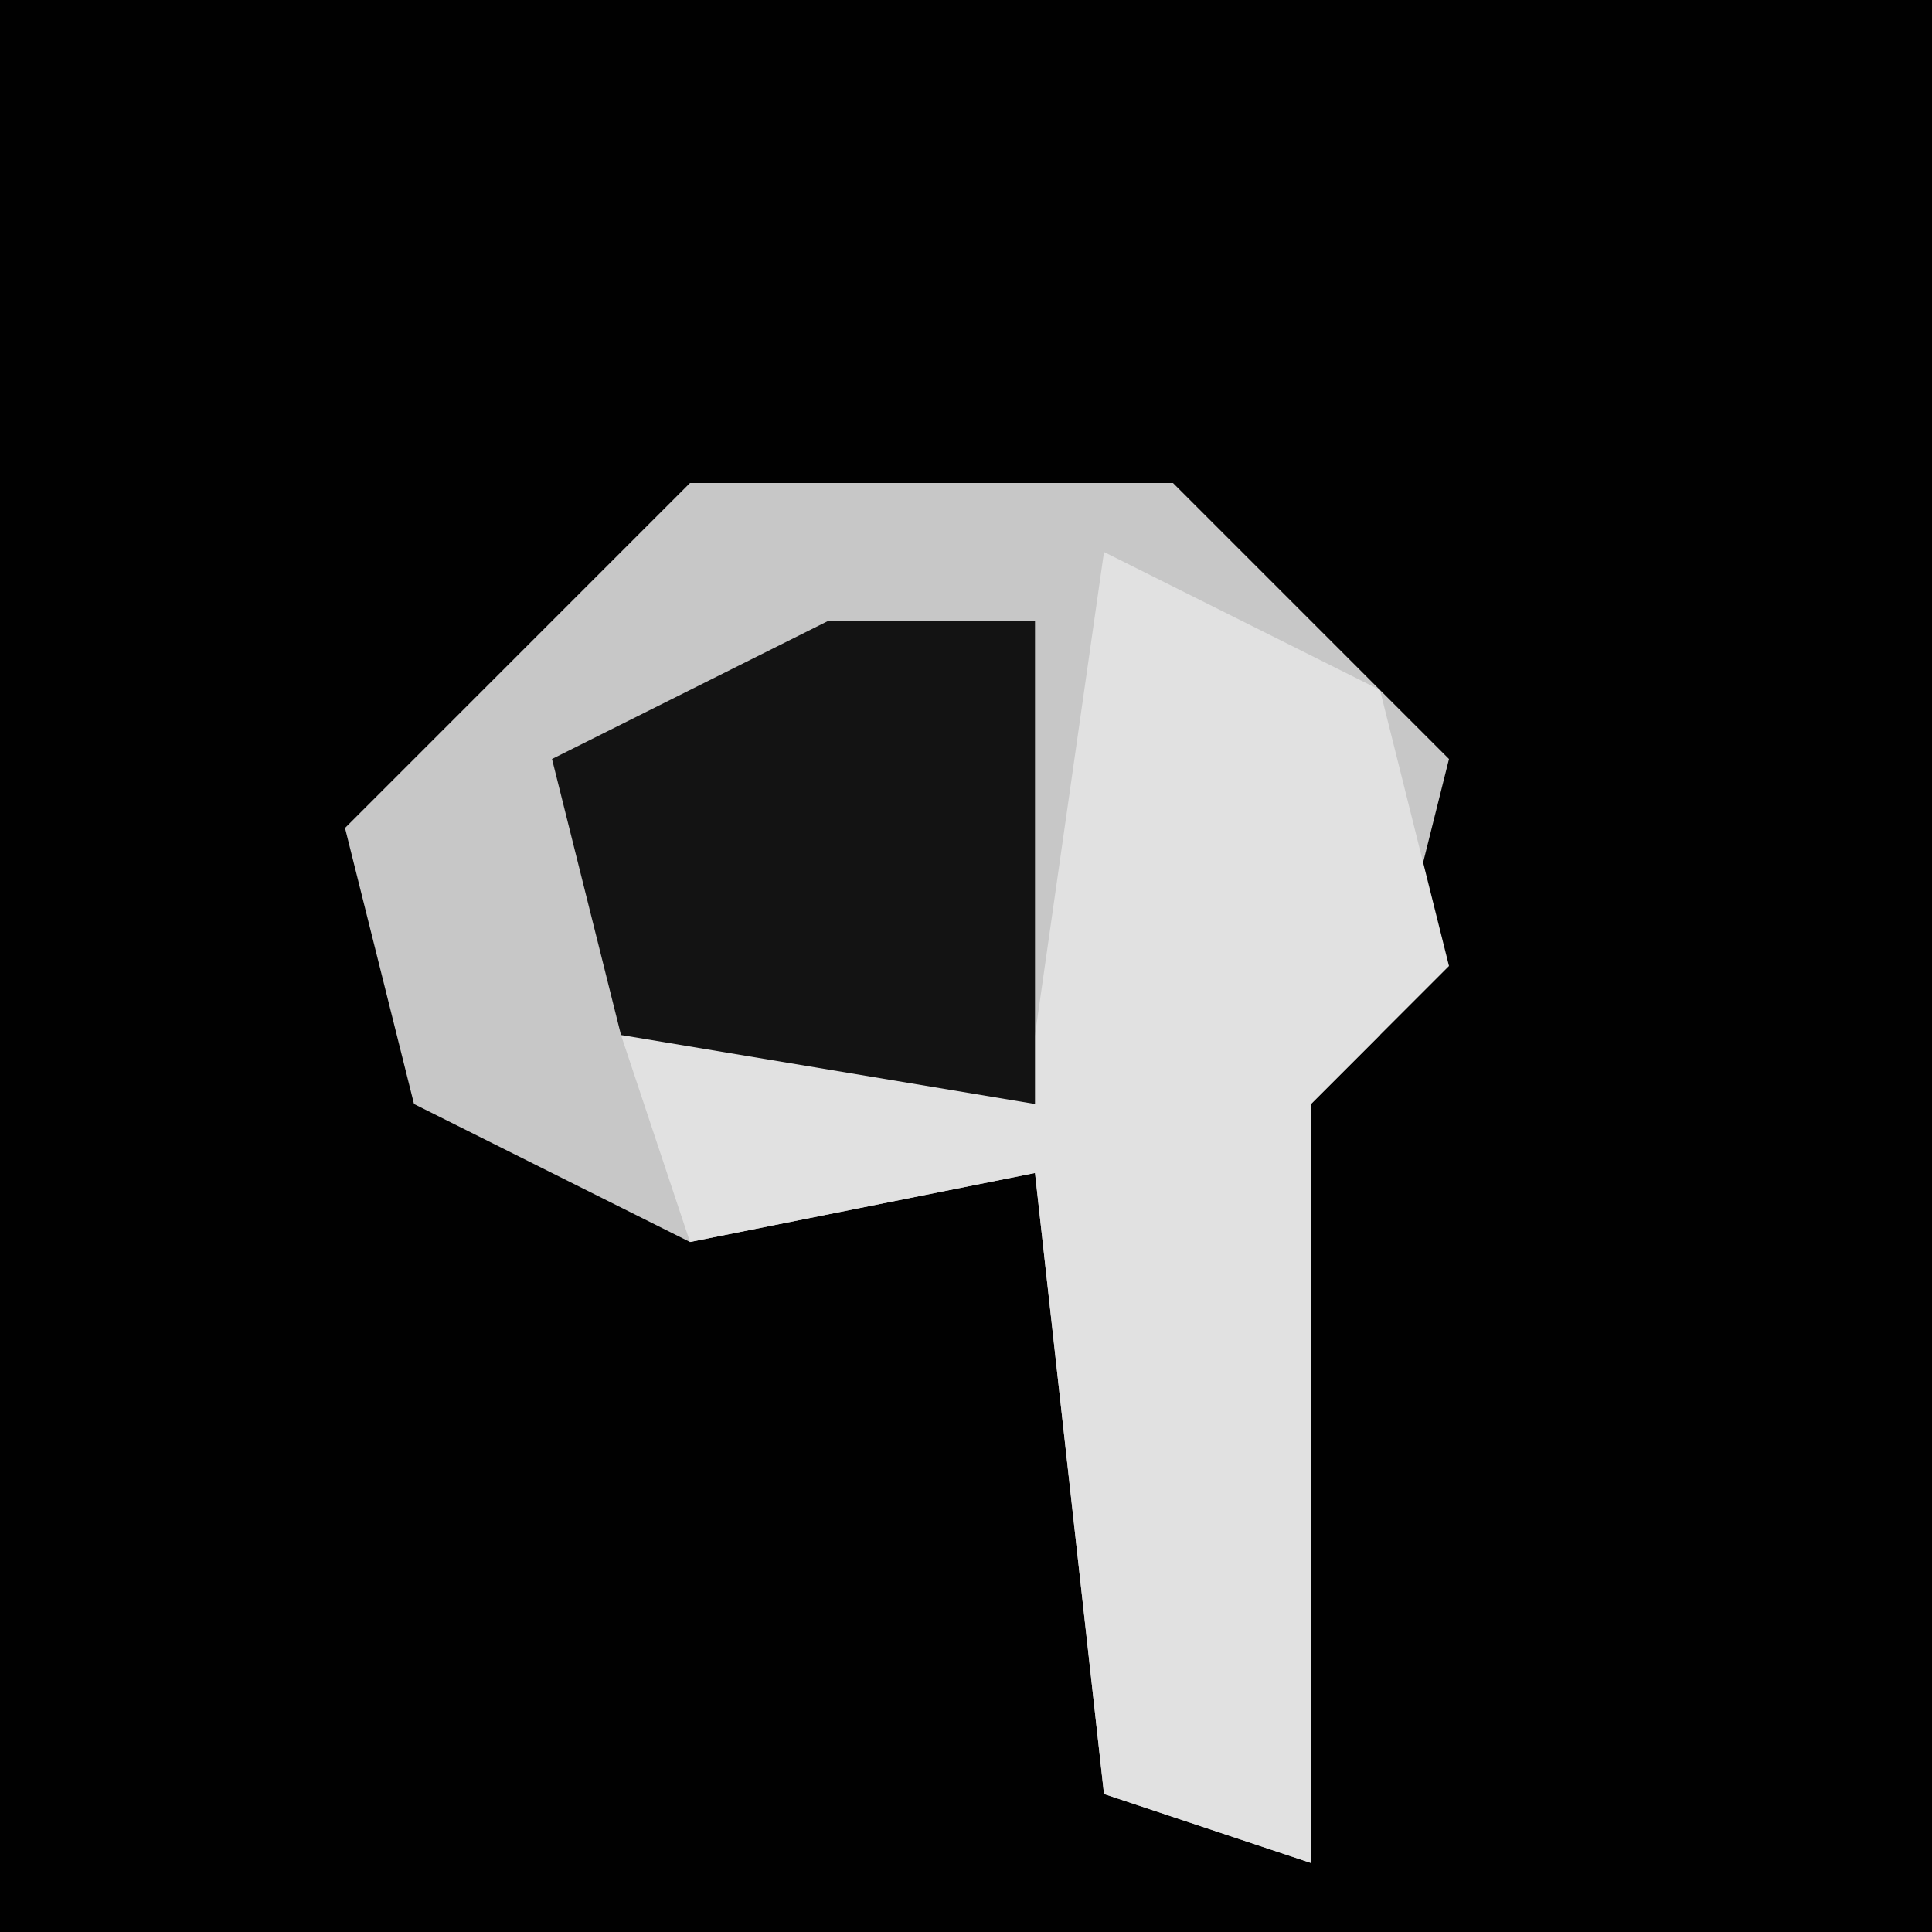 <?xml version="1.0" encoding="UTF-8"?>
<svg version="1.1" xmlns="http://www.w3.org/2000/svg" width="28" height="28">
<path d="M0,0 L28,0 L28,28 L0,28 Z " fill="#010101" transform="translate(0,0)"/>
<path d="M0,0 L7,0 L11,4 L10,8 L9,9 L9,20 L6,19 L5,10 L0,11 L-4,9 L-5,5 Z " fill="#C7C7C7" transform="translate(10,7)"/>
<path d="M0,0 L4,2 L5,6 L3,8 L3,19 L0,18 L-1,9 L-6,10 L-7,7 L-1,7 Z " fill="#E1E1E1" transform="translate(16,8)"/>
<path d="M0,0 L3,0 L3,7 L-3,6 L-4,2 Z " fill="#131313" transform="translate(12,9)"/>
</svg>
